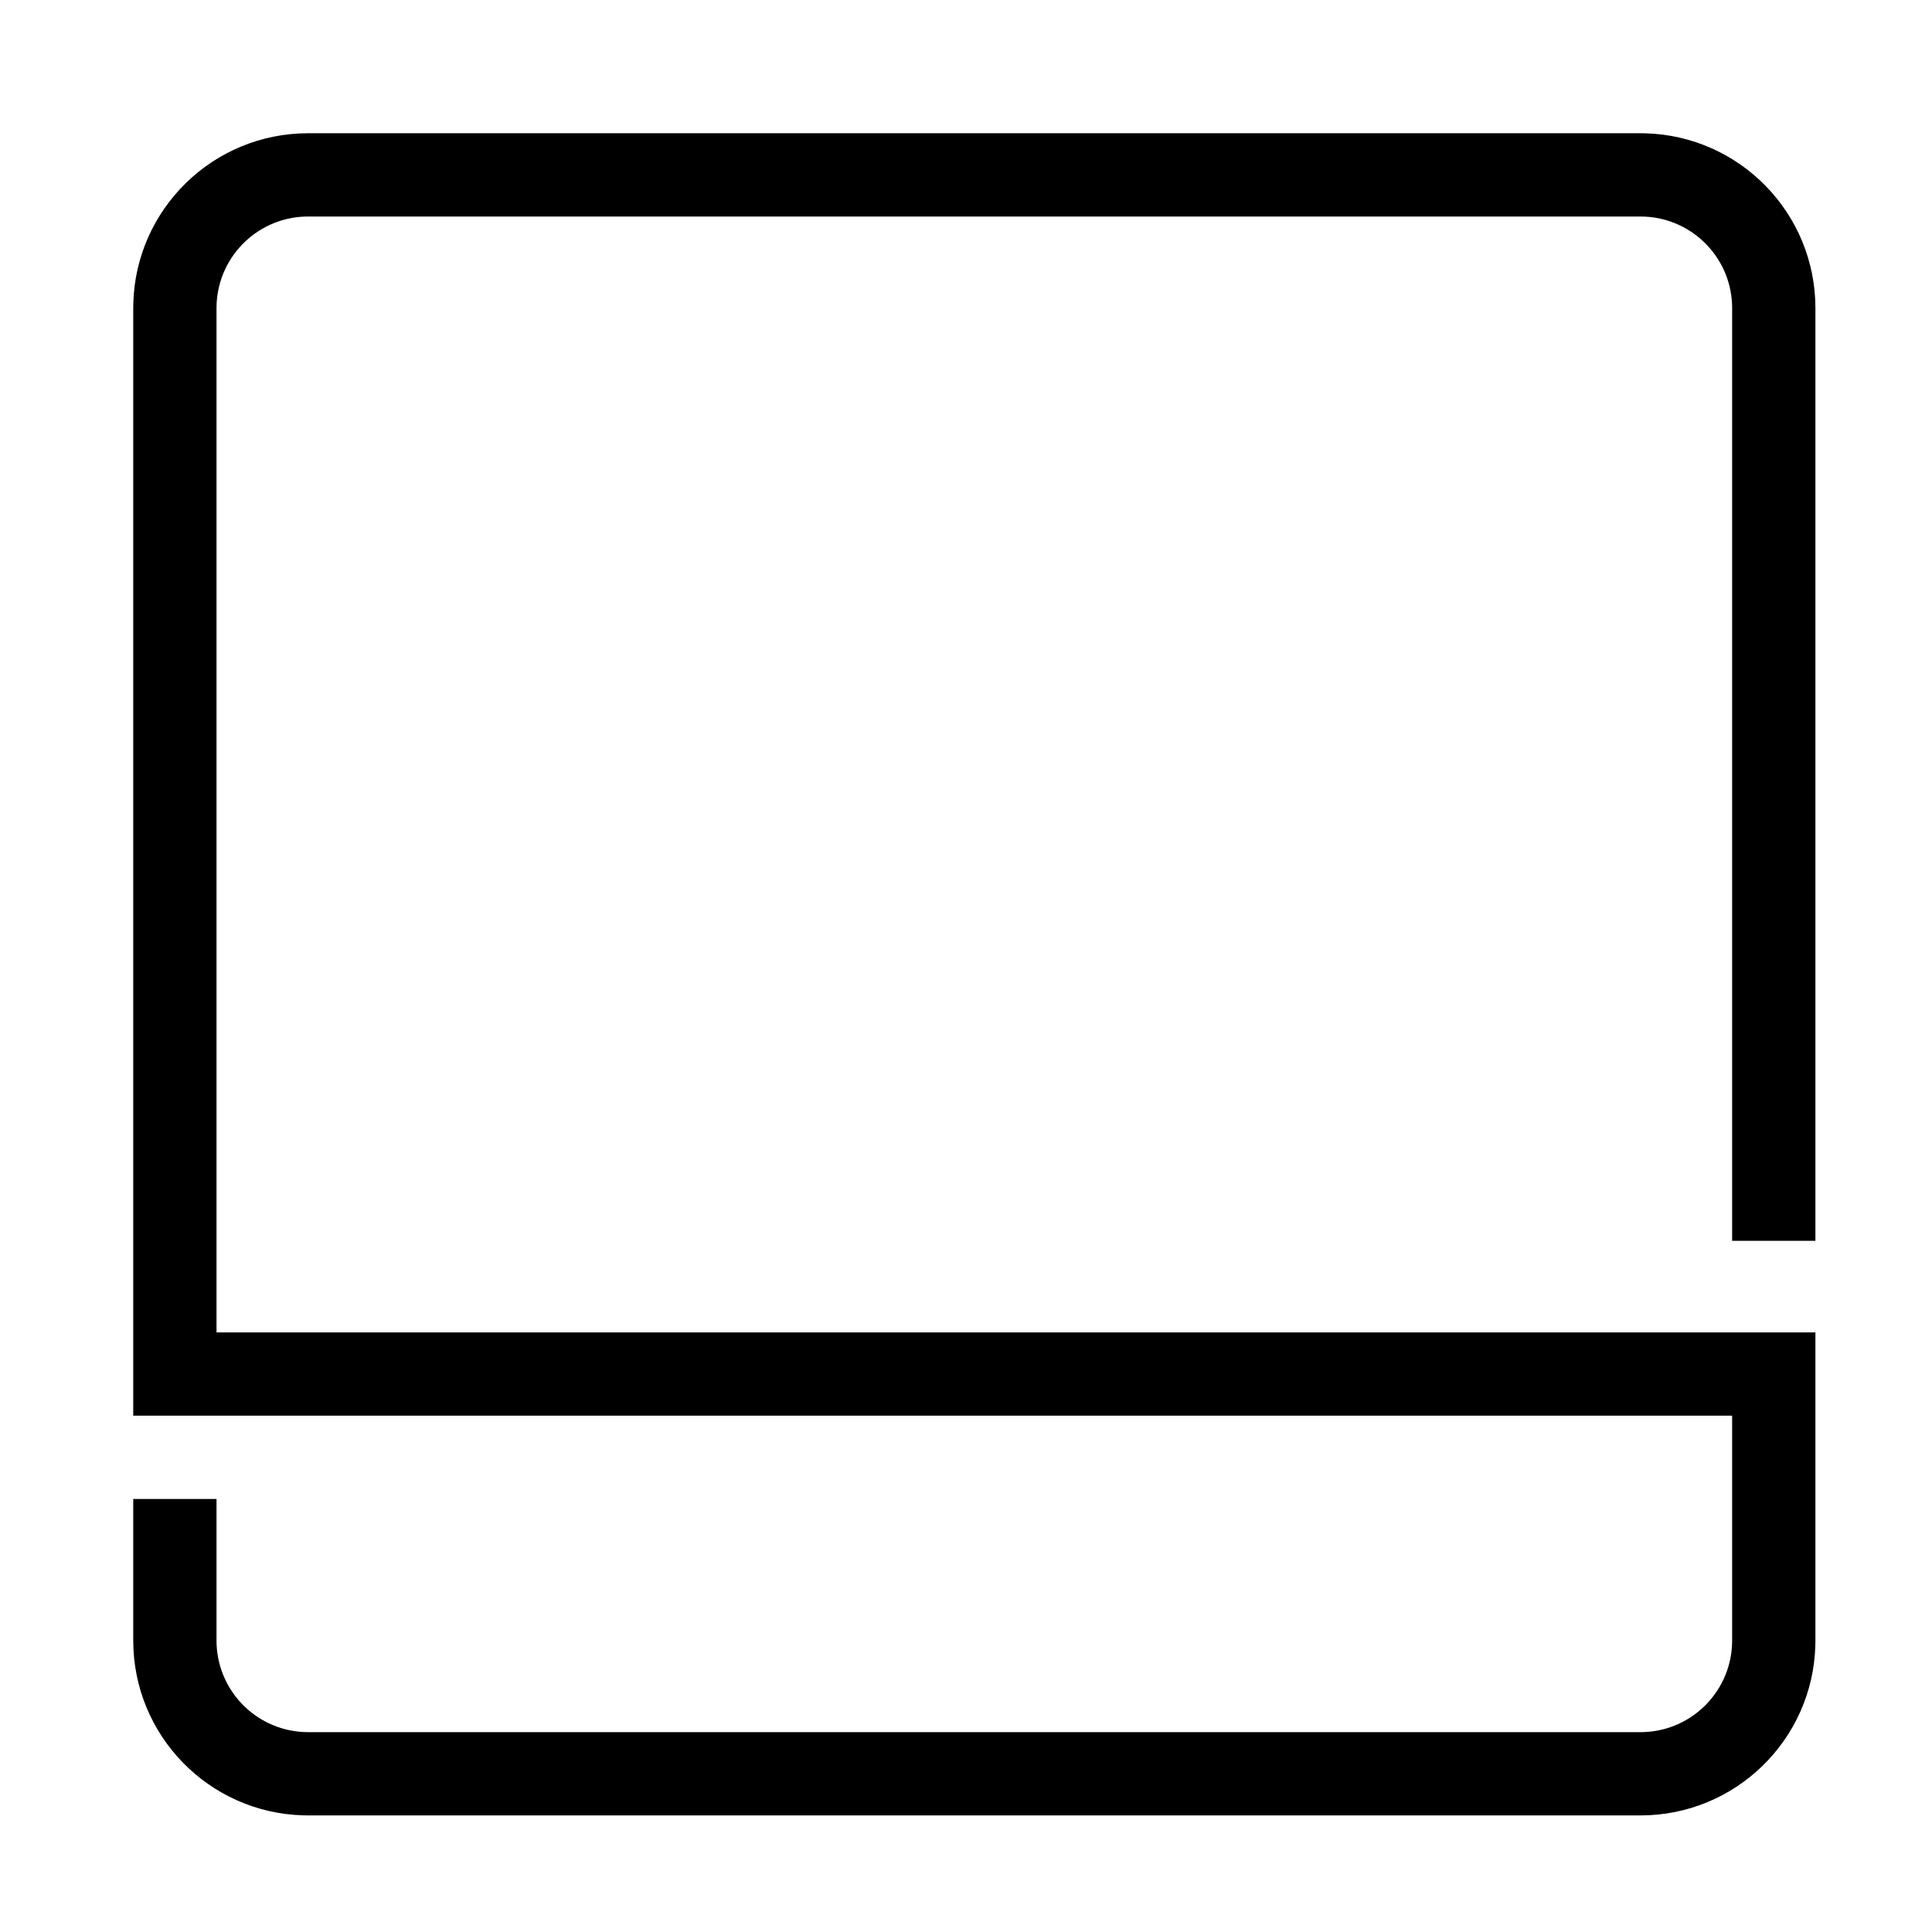 <?xml version="1.0" encoding="UTF-8"?>
<svg   viewBox="0 0 116 116" version="1.1" xmlns="http://www.w3.org/2000/svg" xmlns:xlink="http://www.w3.org/1999/xlink">
    <title>square-cut-bottom</title>
    <g id="square-cut-bottom" stroke="none" stroke-width="1" fill="none" fill-rule="evenodd">
        <path d="M98.5,109 C104.204,109 108.846,104.452 108.996,98.784 L109,98.5 L109,80 L13,80 L13,18.5 C13,15.537 15.344,13.12 18.279,13.004 L18.5,13 L98.5,13 C101.463,13 103.88,15.344 103.996,18.279 L104,18.5 L104,74.5 L109,74.5 L109,18.5 C109,12.796 104.452,8.154 98.784,8.004 L98.5,8 L18.5,8 C12.796,8 8.154,12.548 8.004,18.216 L8,18.5 L8,85 L104,85 L104,98.5 C104,101.463 101.656,103.88 98.721,103.996 L98.5,104 L18.5,104 C15.537,104 13.12,101.656 13.004,98.721 L13,98.5 L13,90 L8,90 L8,98.5 C8,104.204 12.548,108.846 18.216,108.996 L18.5,109 L98.5,109 Z" id="Path" fill="#000000" fill-rule="nonzero"></path>
    </g>
</svg>